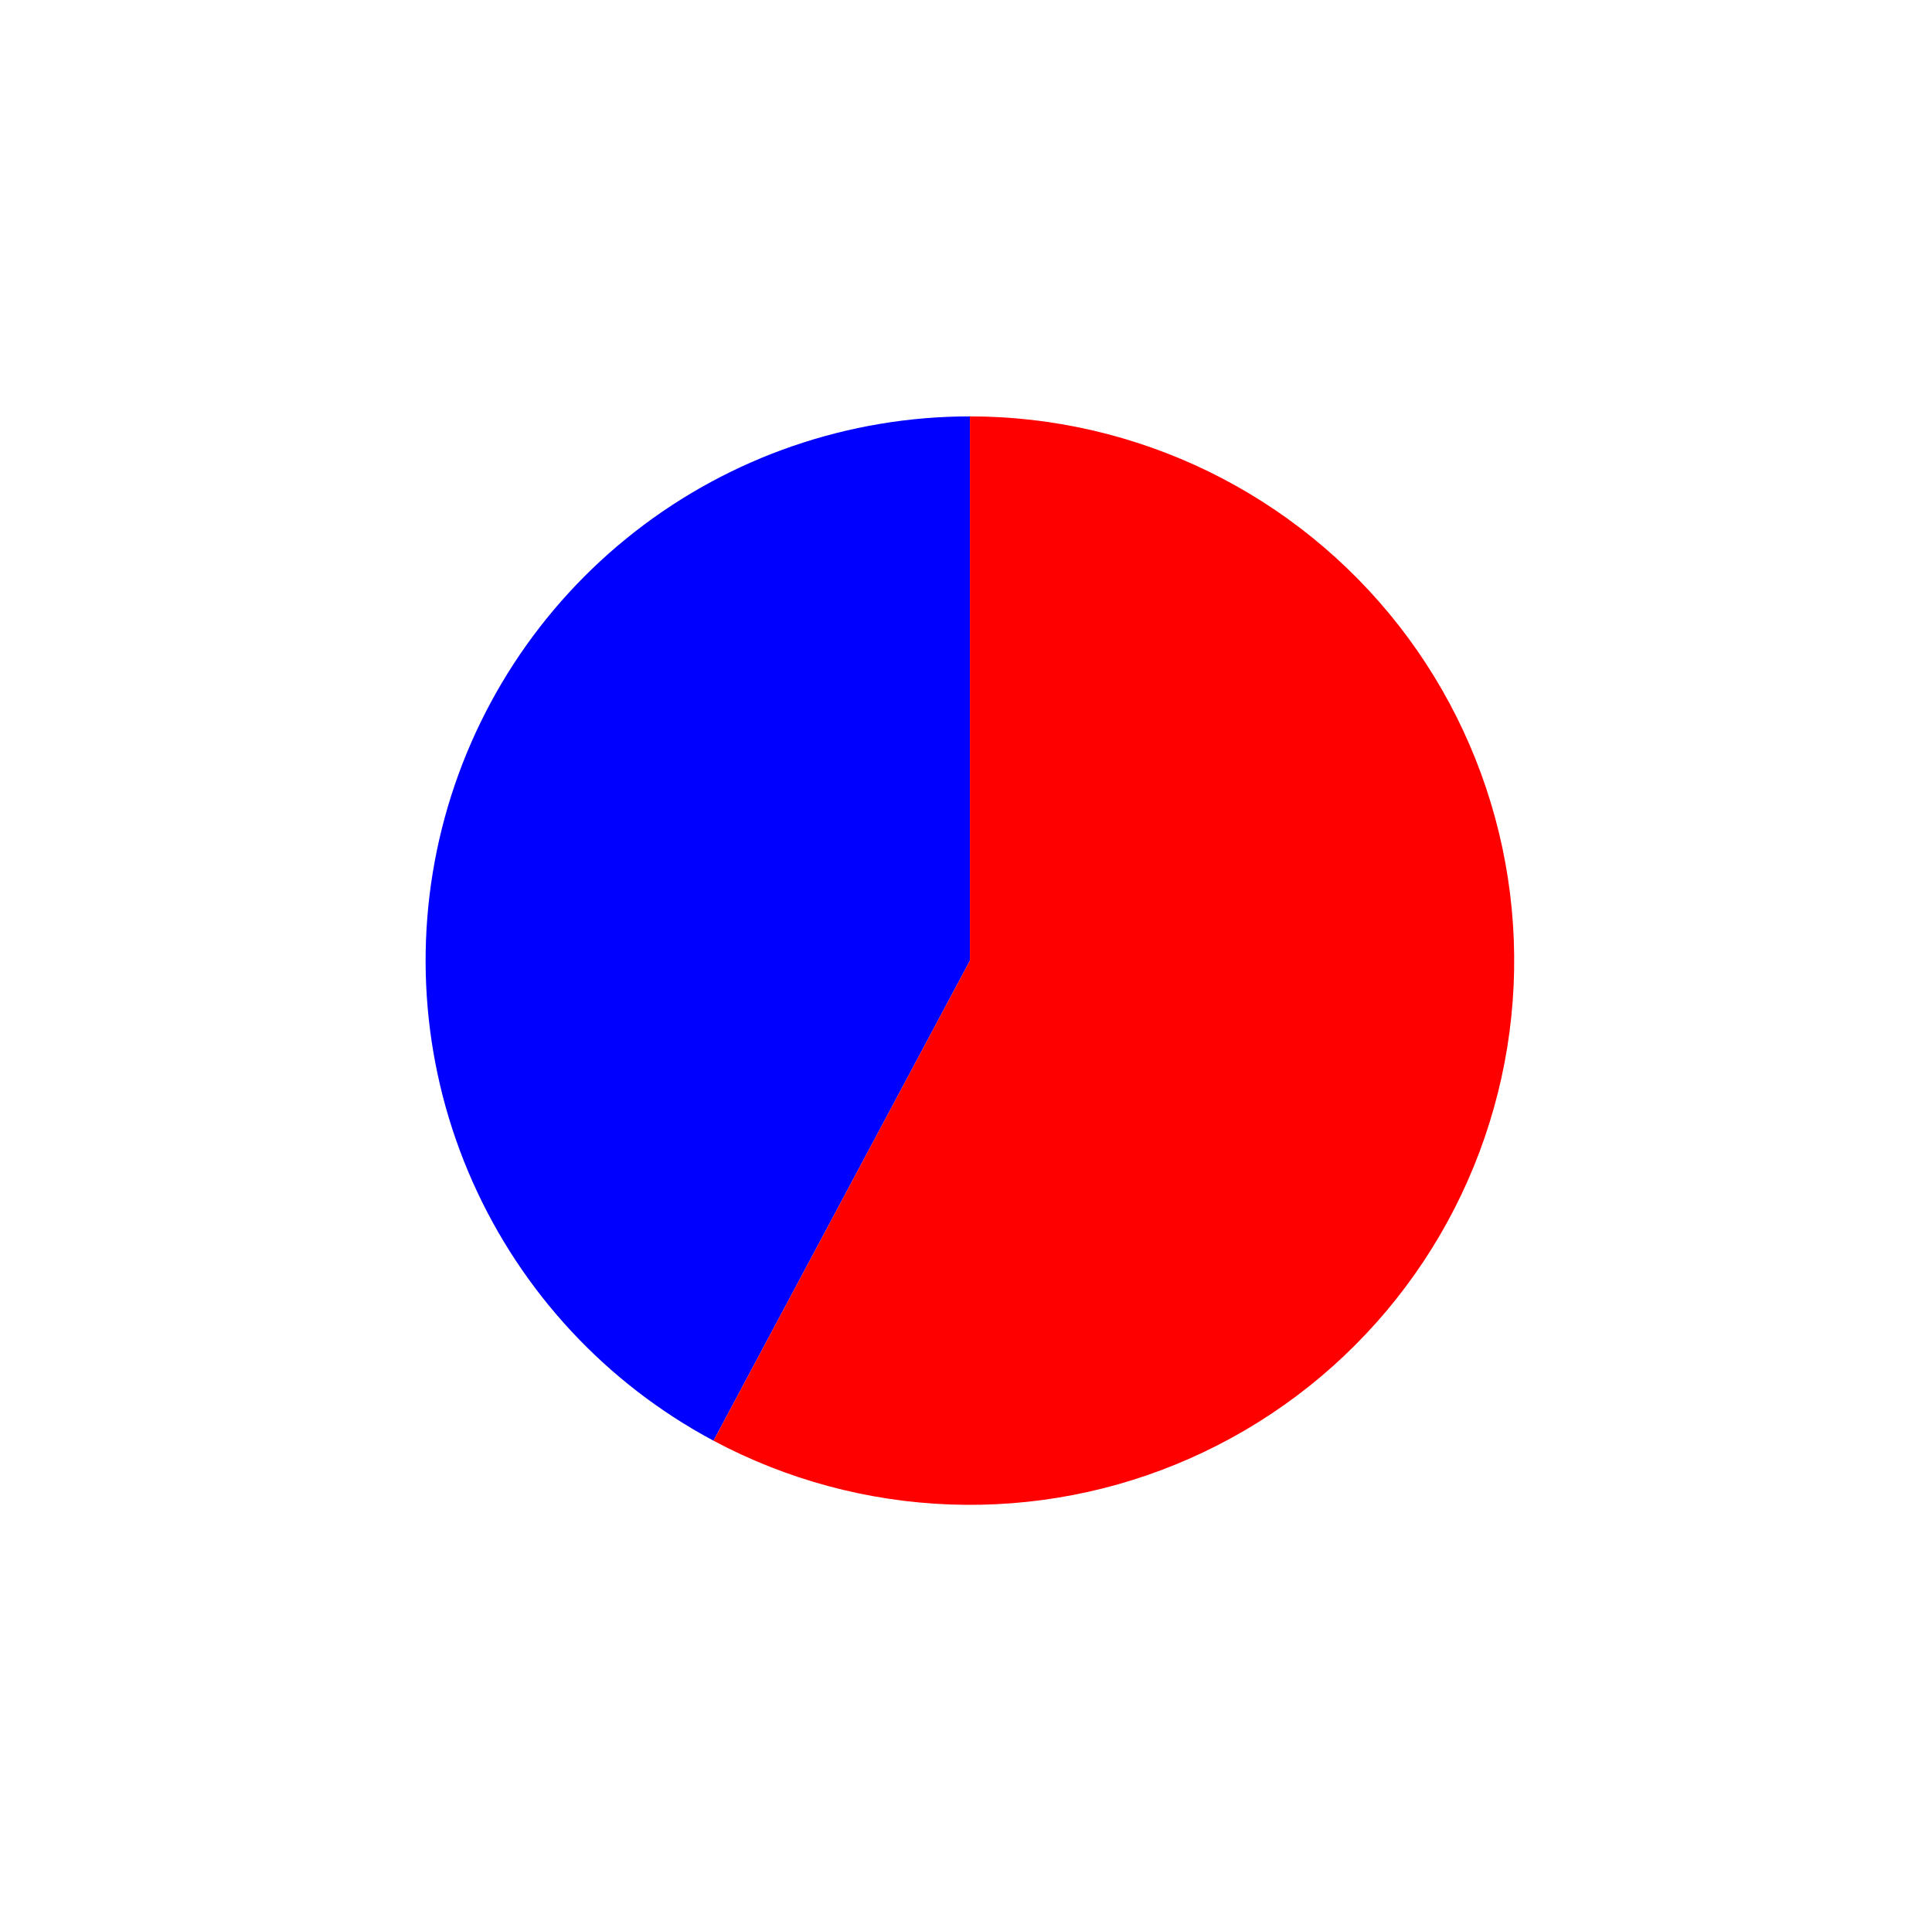 <?xml version="1.0" encoding="utf-8" standalone="no"?>
<!DOCTYPE svg PUBLIC "-//W3C//DTD SVG 1.1//EN"
  "http://www.w3.org/Graphics/SVG/1.1/DTD/svg11.dtd">
<svg xmlns:xlink="http://www.w3.org/1999/xlink" width="38.436pt" height="38.281pt" viewBox="0 0 38.436 38.281" xmlns="http://www.w3.org/2000/svg" version="1.1">
 <defs>
  <style type="text/css">*{stroke-linejoin: round; stroke-linecap: butt}</style>
 </defs>
 <g id="figure_1">
  <g id="patch_1">
   <path d="M 0 38.281 
L 38.436 38.281 
L 38.436 0 
L 0 0 
L 0 38.281 
z
" style="fill: none"/>
  </g>
  <g id="axes_1">
   <g id="patch_2">
    <path d="M 19.296 8.285 
C 16.882 8.285 14.536 9.093 12.633 10.578 
C 10.73 12.063 9.378 14.143 8.791 16.485 
C 8.205 18.827 8.419 21.299 9.398 23.505 
C 10.377 25.712 12.066 27.529 14.195 28.666 
L 19.296 19.114 
L 19.296 8.285 
z
" style="fill: #0000ff"/>
   </g>
   <g id="patch_3">
    <path d="M 14.195 28.666 
C 15.647 29.441 17.257 29.875 18.901 29.935 
C 20.546 29.995 22.183 29.68 23.687 29.012 
C 25.191 28.345 26.524 27.343 27.583 26.084 
C 28.643 24.824 29.401 23.34 29.8 21.743 
C 30.2 20.146 30.23 18.48 29.889 16.87 
C 29.548 15.26 28.845 13.748 27.832 12.451 
C 26.819 11.154 25.524 10.104 24.045 9.382 
C 22.566 8.661 20.942 8.285 19.296 8.285 
L 19.296 19.114 
L 14.195 28.666 
z
" style="fill: #ff0000"/>
   </g>
   <g id="matplotlib.axis_1"/>
   <g id="matplotlib.axis_2"/>
  </g>
 </g>
</svg>
